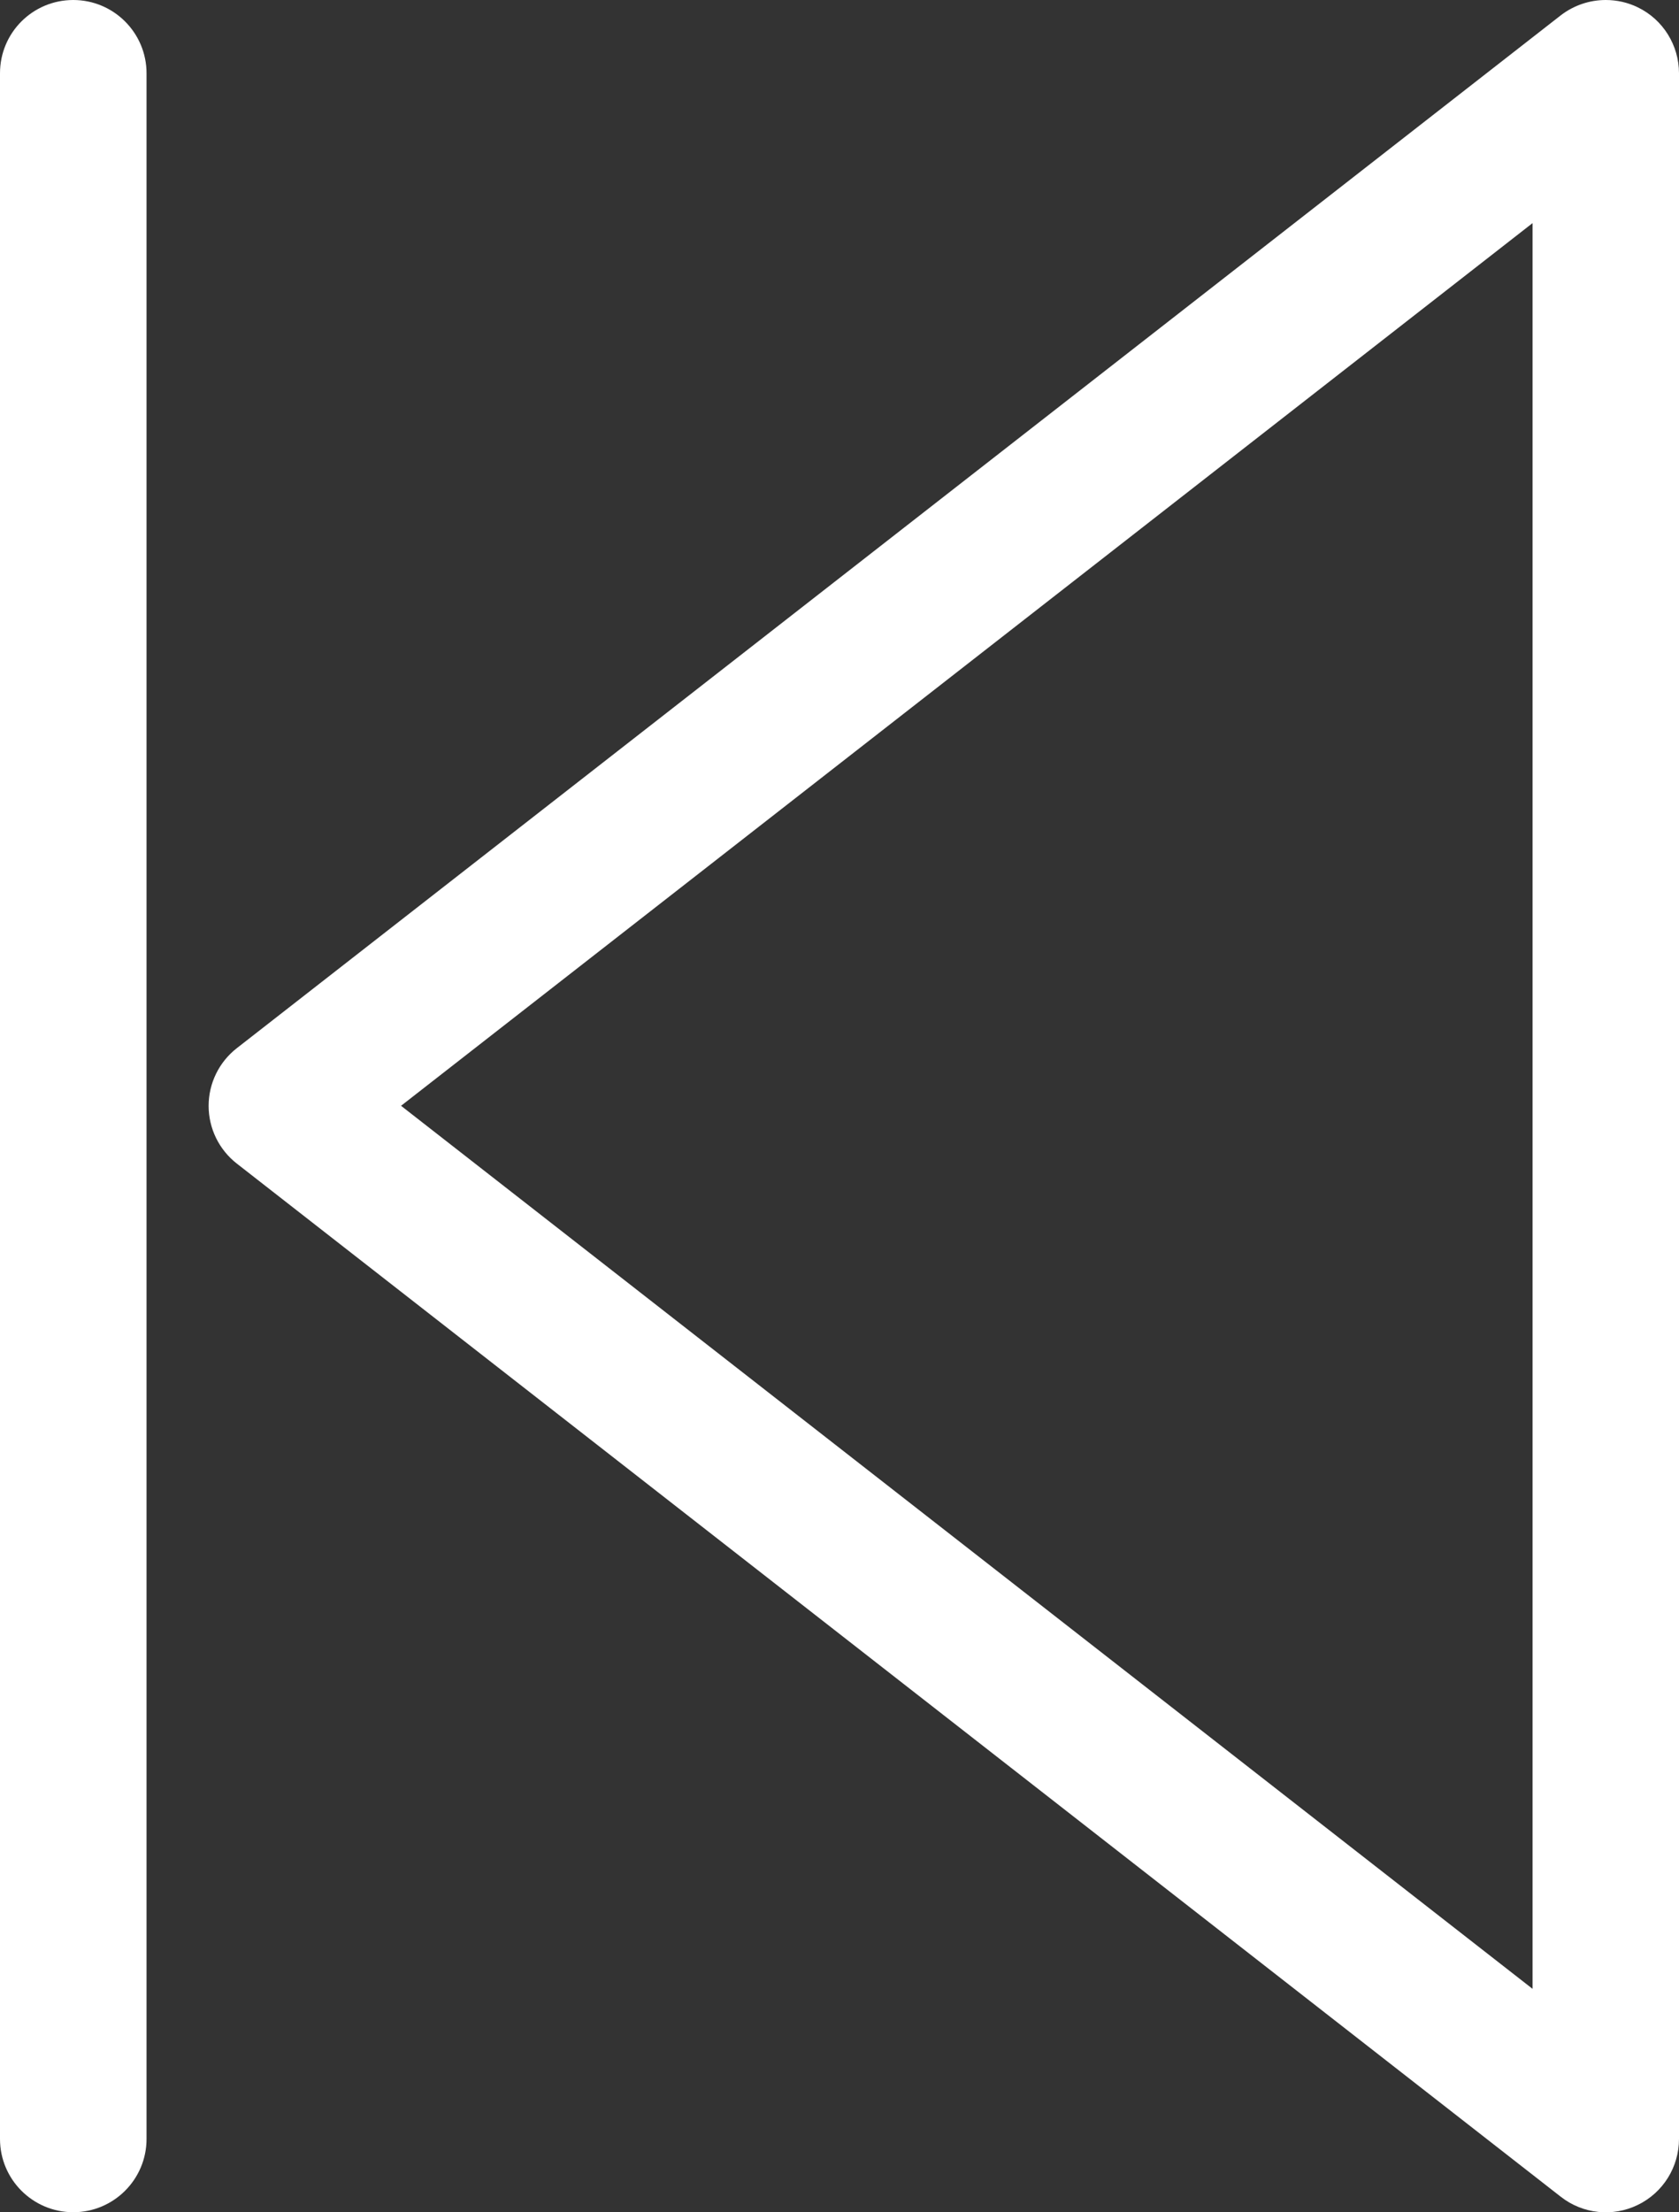 <?xml version="1.0" encoding="utf-8"?>
<!-- Generator: Adobe Illustrator 16.0.0, SVG Export Plug-In . SVG Version: 6.00 Build 0)  -->
<!DOCTYPE svg PUBLIC "-//W3C//DTD SVG 1.1//EN" "http://www.w3.org/Graphics/SVG/1.1/DTD/svg11.dtd">
<svg version="1.1" id="Capa_1" xmlns="http://www.w3.org/2000/svg" xmlns:xlink="http://www.w3.org/1999/xlink" x="0px" y="0px"
	 width="78.862px" height="103.859px" viewBox="53.798 169.592 78.862 103.859"
	 enable-background="new 53.798 169.592 78.862 103.859" xml:space="preserve">
<rect x="53.798" y="169.592" width="78.862" height="103.859" fill="#333333" stroke="none"/>
<g>
	<g>
		<path fill="#fff" stroke="#fff" stroke-miterlimit="10" d="M129.219,170.092c0.444,0,0.884,0.097,1.291,0.296
			c1.012,0.49,1.65,1.522,1.65,2.645v96.974c0,1.129-0.639,2.155-1.65,2.646c-1.004,0.494-2.211,0.37-3.096-0.326L65.23,223.825
			c-0.716-0.558-1.133-1.412-1.133-2.316c0-0.904,0.417-1.759,1.133-2.316l62.183-48.486
			C127.942,170.301,128.576,170.092,129.219,170.092z M126.281,263.985v-84.942l-54.459,42.462L126.281,263.985z"/>
	</g>
	<g>
		<path fill="#fff" stroke="#fff" stroke-miterlimit="10" d="M57.239,170.092c1.622,0,2.942,1.315,2.942,2.941v96.974
			c0,1.626-1.32,2.941-2.942,2.941c-1.623,0-2.941-1.315-2.941-2.941V173.03C54.298,171.403,55.613,170.092,57.239,170.092z"/>
	</g>
</g>
</svg>
